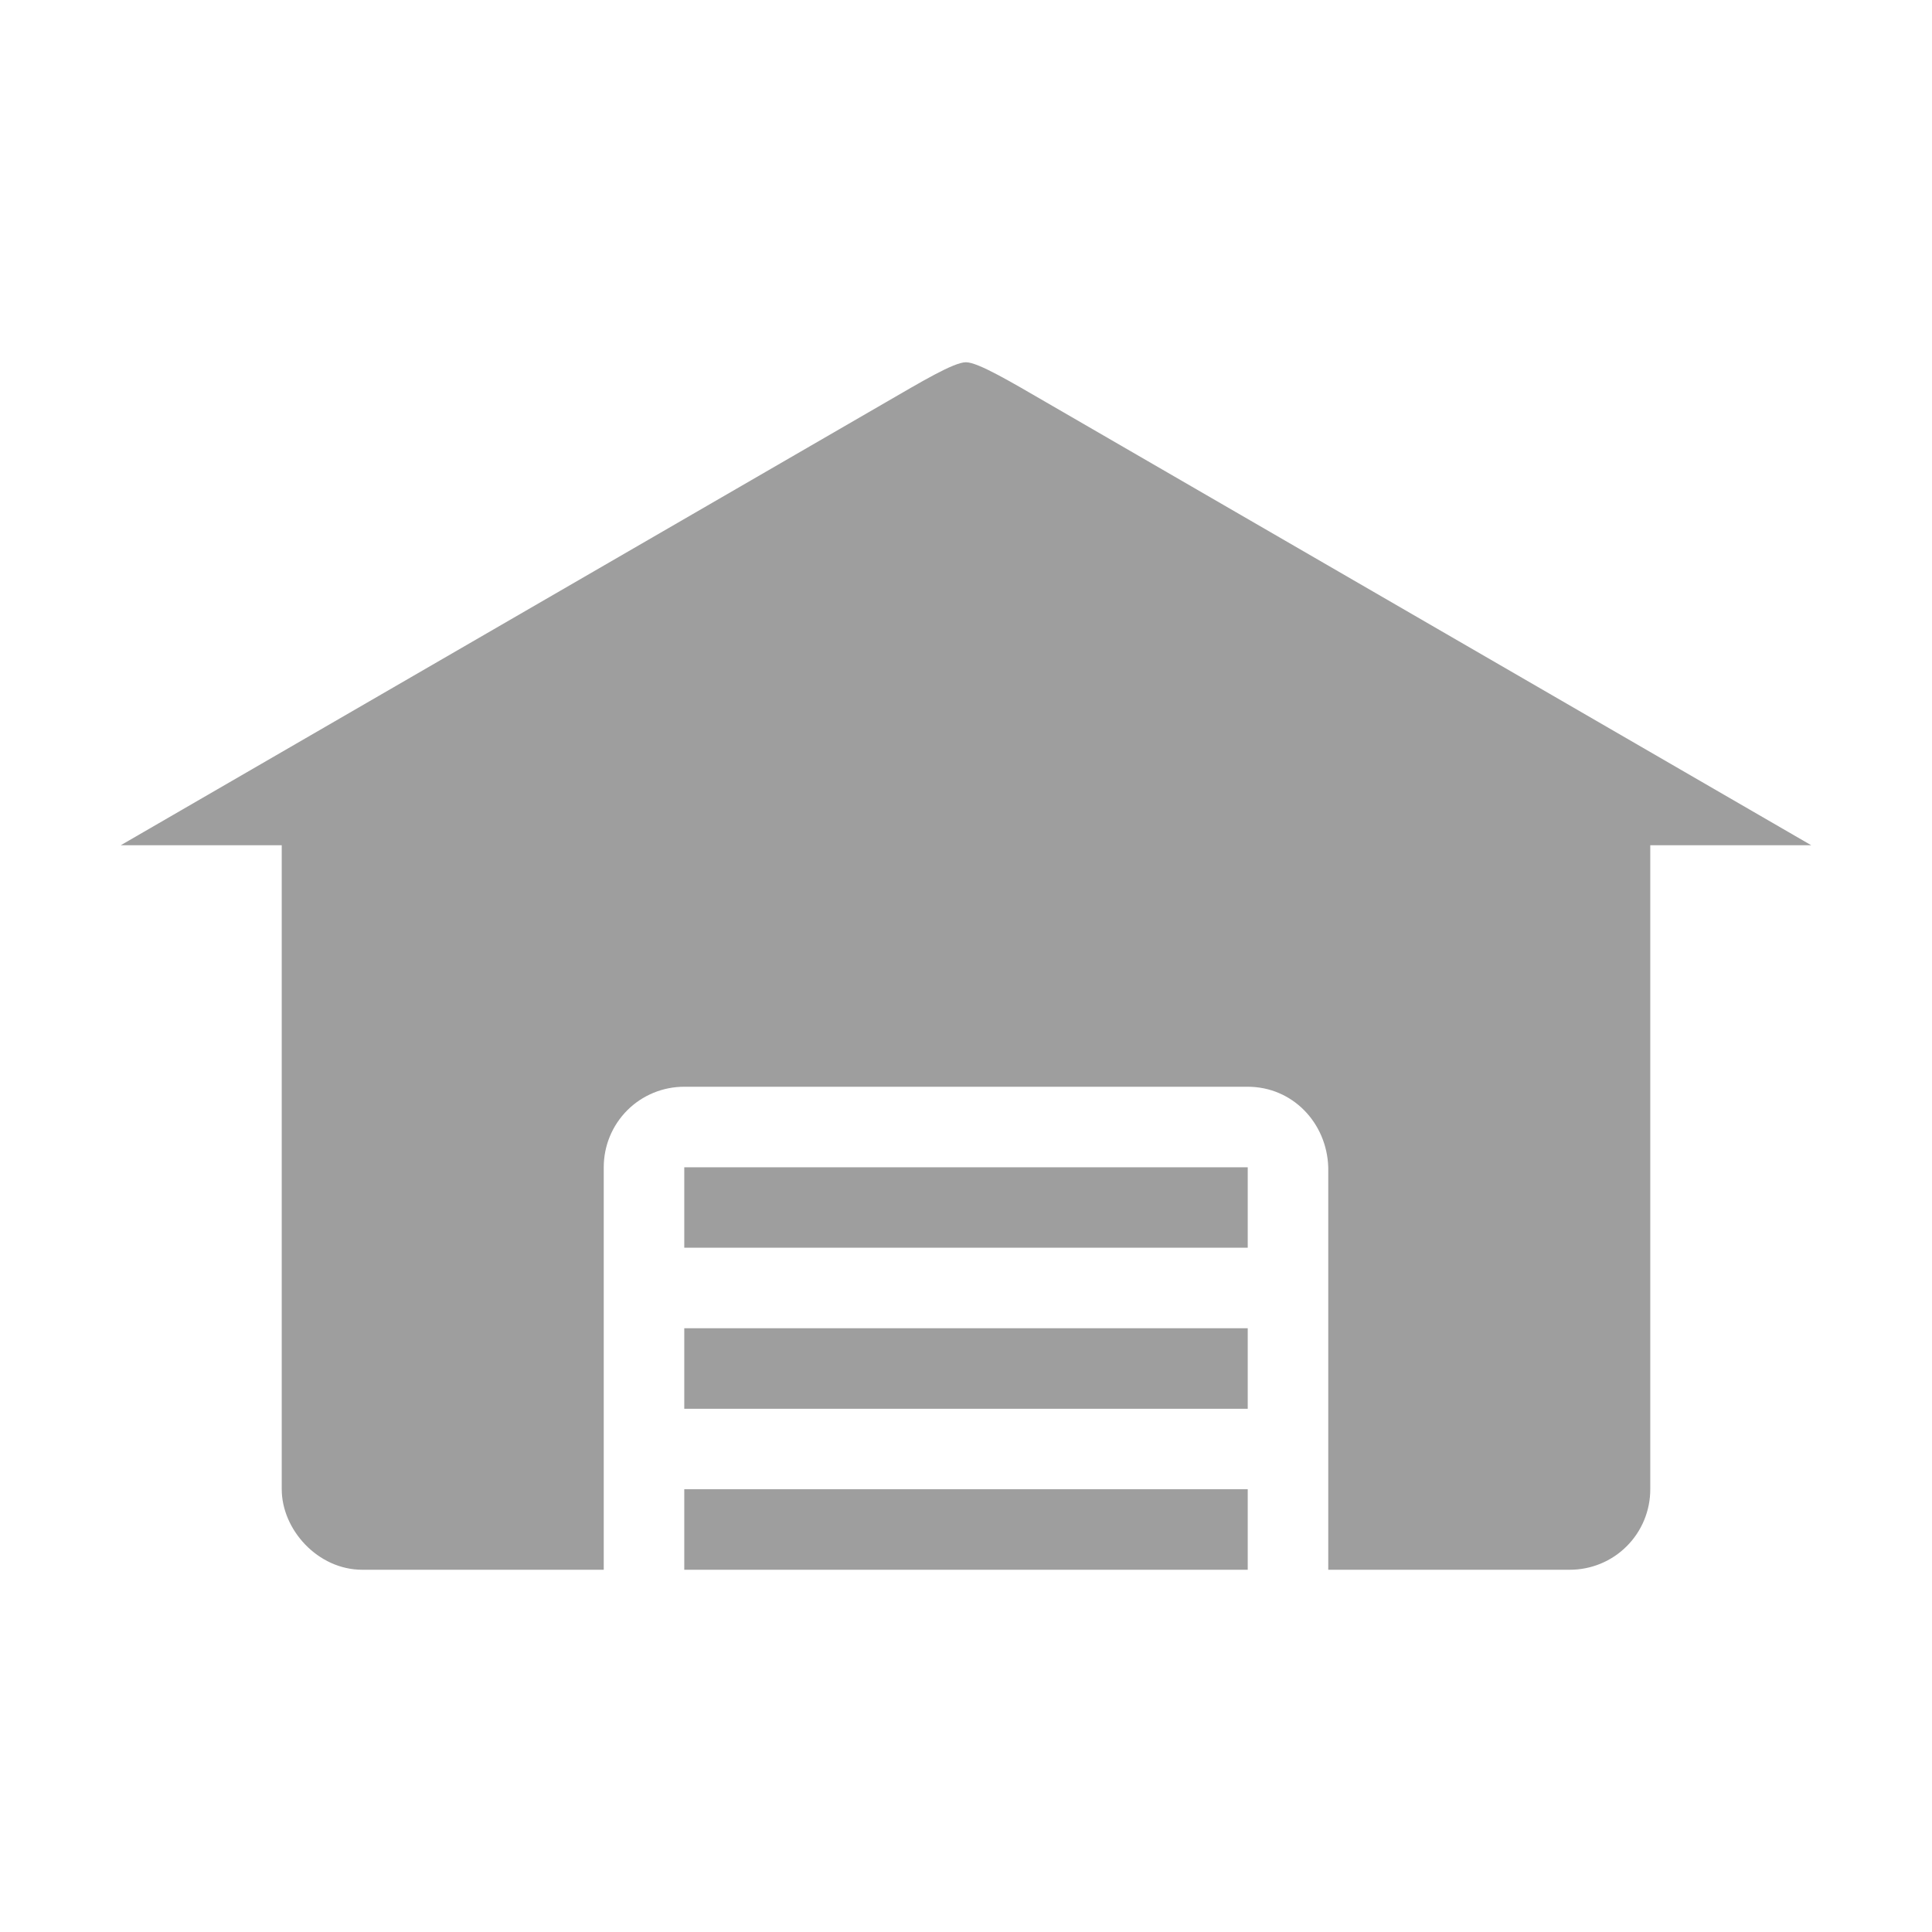 <svg width="80" height="80" viewBox="0 0 80 80" fill="none" xmlns="http://www.w3.org/2000/svg">
<path d="M36.666 16.666L5 35H11.666V61.666C11.666 63.334 13.154 65 15 65H25V48.334C24.999 47.896 25.085 47.462 25.252 47.057C25.419 46.652 25.665 46.284 25.974 45.974C26.284 45.664 26.652 45.419 27.057 45.252C27.462 45.085 27.896 44.999 28.334 45H51.666C53.514 45 54.942 46.488 55 48.334V65H65C65.438 65.001 65.872 64.915 66.277 64.748C66.682 64.581 67.05 64.335 67.359 64.026C67.669 63.716 67.915 63.348 68.082 62.943C68.249 62.538 68.335 62.104 68.334 61.666V35H75L43.334 16.666C41.909 15.842 40.506 15.002 40 15C39.494 14.998 38.114 15.829 36.666 16.666ZM28.334 48.334V51.666H51.666V48.334H28.334ZM28.334 55V58.334H51.666V55H28.334ZM28.334 61.666V65H51.666V61.666H28.334Z" fill="#9E9E9E"/>
</svg>
